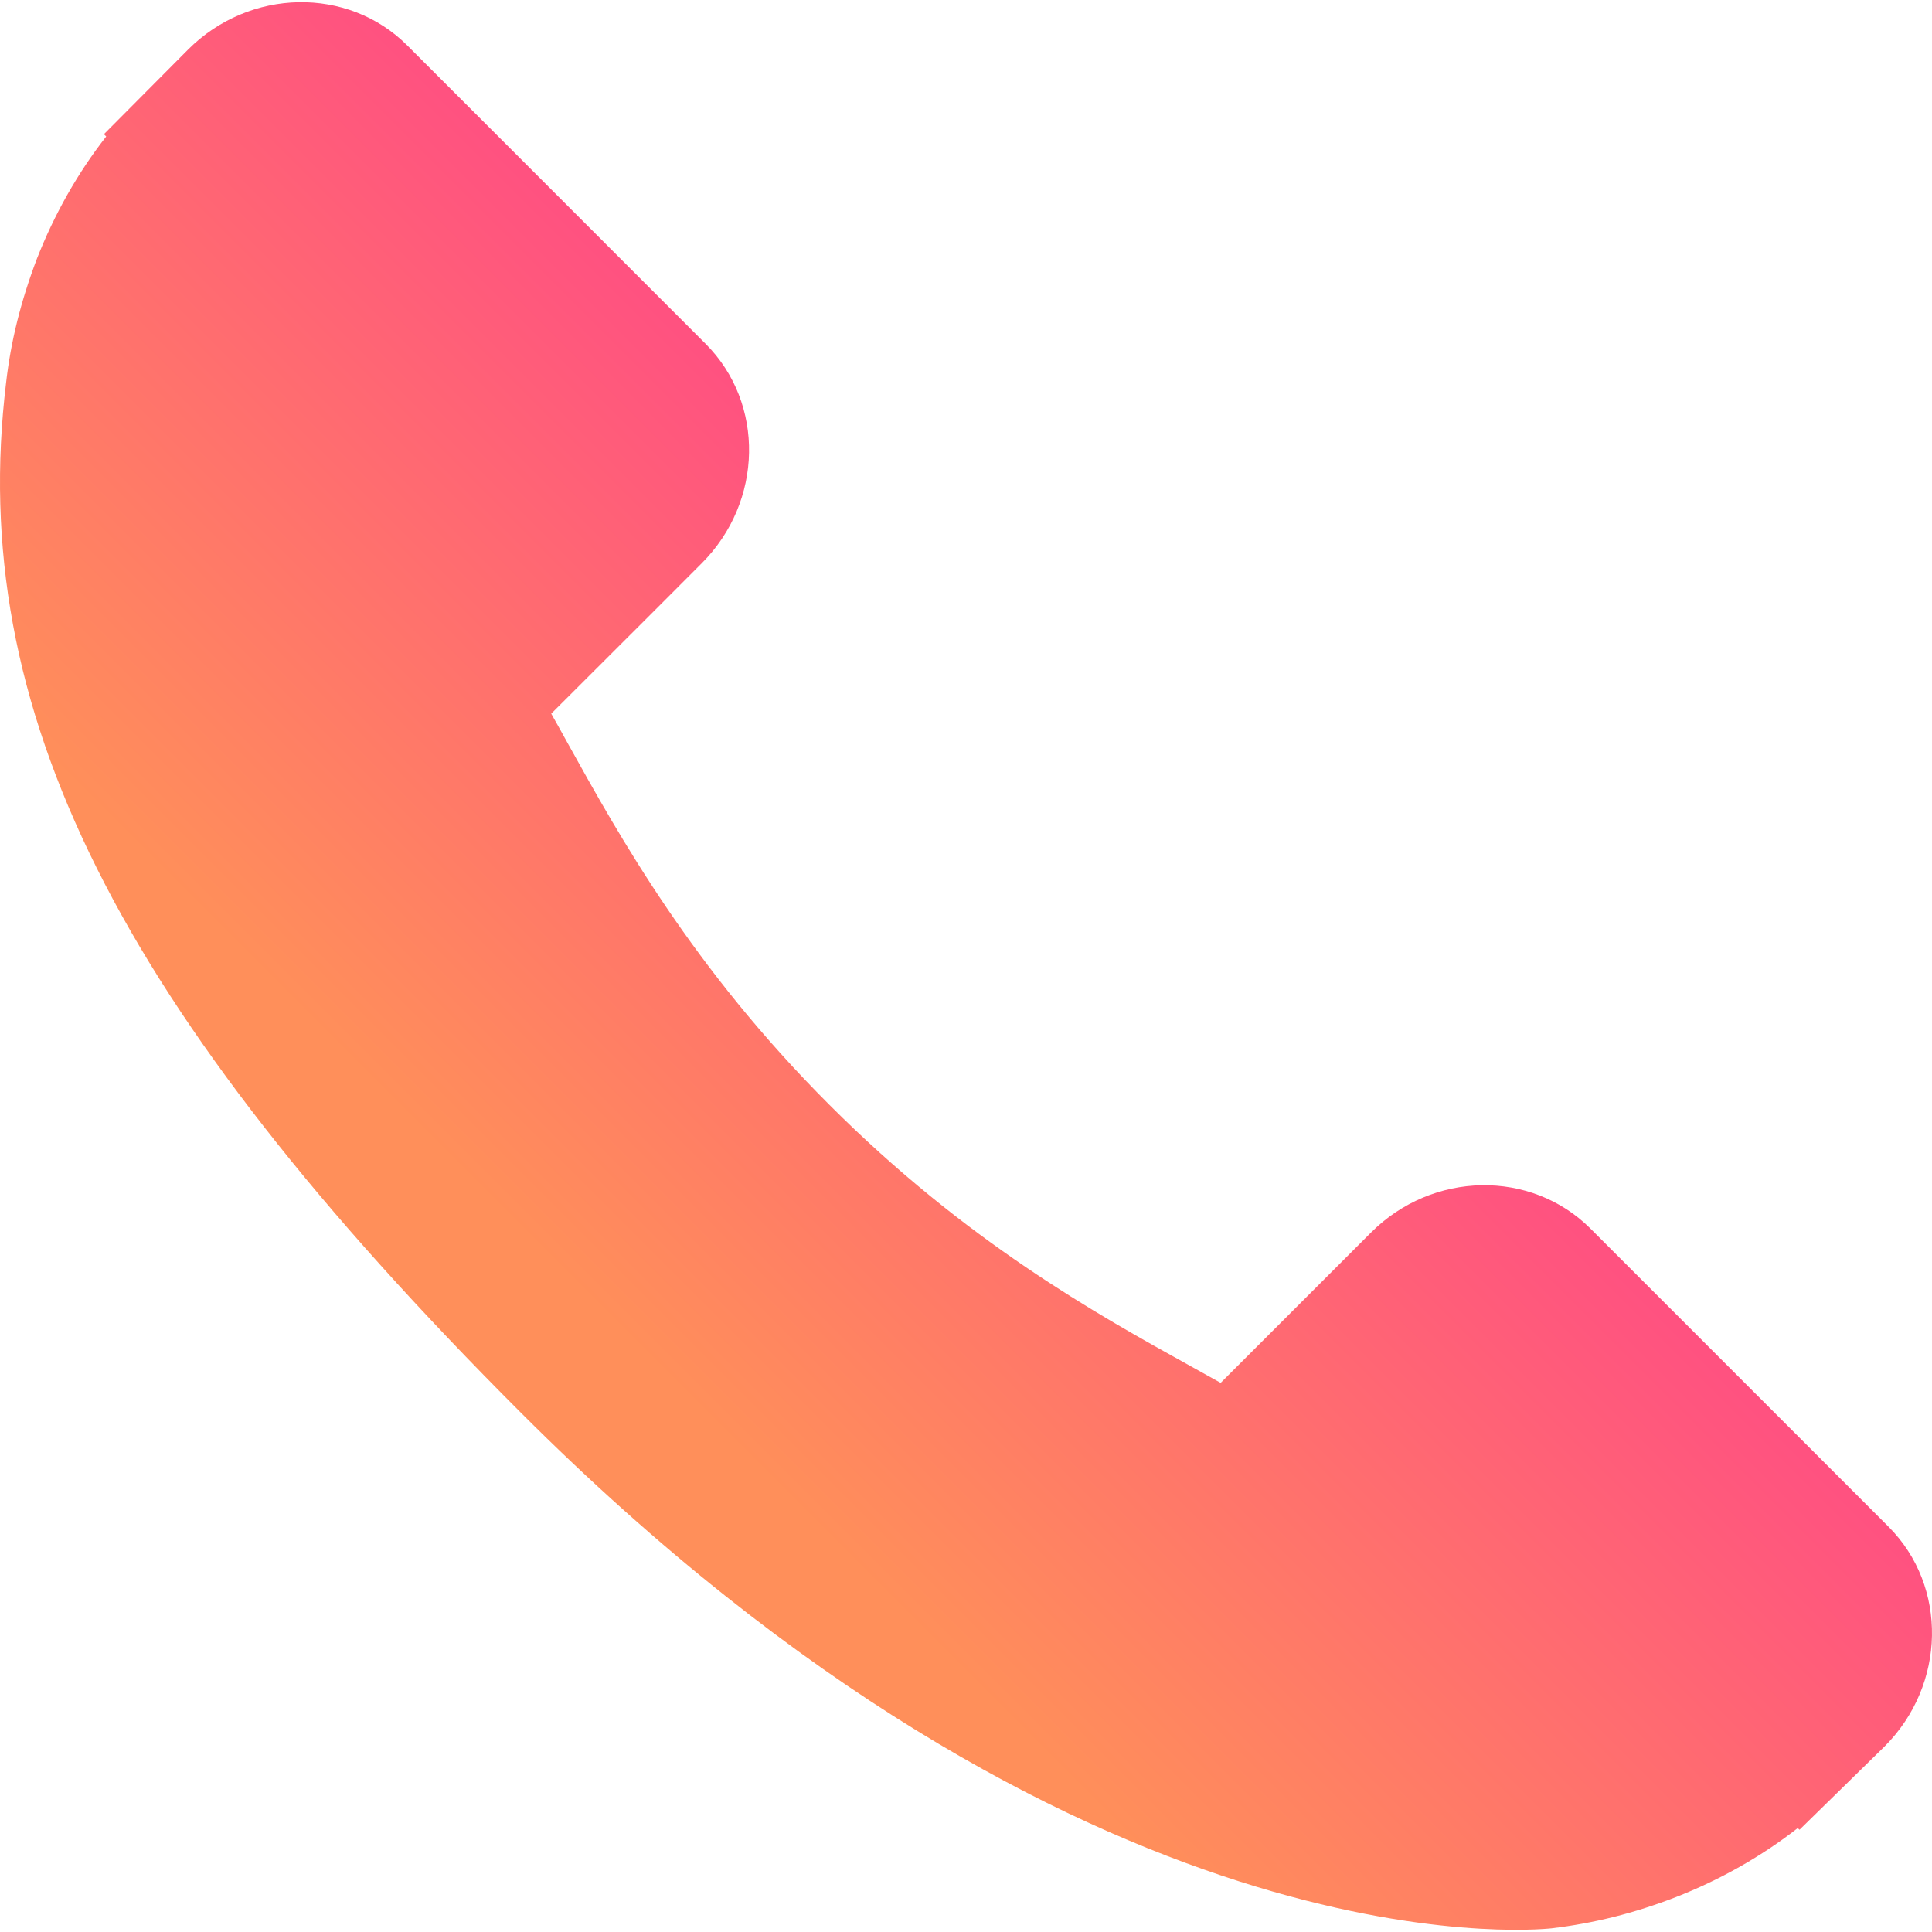 <?xml version="1.0" encoding="UTF-8" standalone="no"?>
<!-- Generator: Adobe Illustrator 16.0.0, SVG Export Plug-In . SVG Version: 6.00 Build 0)  -->

<svg
   xmlns:dc="http://purl.org/dc/elements/1.1/"
   xmlns:cc="http://creativecommons.org/ns#"
   xmlns:rdf="http://www.w3.org/1999/02/22-rdf-syntax-ns#"
   xmlns:svg="http://www.w3.org/2000/svg"
   xmlns="http://www.w3.org/2000/svg"
   xmlns:xlink="http://www.w3.org/1999/xlink"
   xmlns:sodipodi="http://sodipodi.sourceforge.net/DTD/sodipodi-0.dtd"
   xmlns:inkscape="http://www.inkscape.org/namespaces/inkscape"
   version="1.1"
   id="Capa_1"
   x="0px"
   y="0px"
   width="348.077px"
   height="348.077px"
   viewBox="0 0 348.077 348.077"
   style="enable-background:new 0 0 348.077 348.077;"
   xml:space="preserve"
   inkscape:version="0.91 r13725"
   sodipodi:docname="call-answersvg.svg"><defs
   id="defs5768"><linearGradient
     inkscape:collect="always"
     id="linearGradient6332"><stop
       style="stop-color:#ff8f5a;stop-opacity:1;"
       offset="0"
       id="stop6334" /><stop
       style="stop-color:#ff2f96;stop-opacity:1"
       offset="1"
       id="stop6336" /></linearGradient><linearGradient
     inkscape:collect="always"
     xlink:href="#linearGradient6332"
     id="linearGradient6338"
     x1="98.818"
     y1="227.135"
     x2="249.259"
     y2="76.695"
     gradientUnits="userSpaceOnUse" /></defs><sodipodi:namedview
   pagecolor="#ffffff"
   bordercolor="#666666"
   borderopacity="1"
   objecttolerance="10"
   gridtolerance="10"
   guidetolerance="10"
   inkscape:pageopacity="0"
   inkscape:pageshadow="2"
   inkscape:window-width="1920"
   inkscape:window-height="1017"
   id="namedview5766"
   showgrid="false"
   inkscape:zoom="0.67801091"
   inkscape:cx="-50.884137"
   inkscape:cy="174.0385"
   inkscape:window-x="1912"
   inkscape:window-y="-8"
   inkscape:window-maximized="1"
   inkscape:current-layer="Capa_1" />
<g
   id="g5728"
   style="fill-opacity:1;fill:url(#linearGradient6338)">
	<g
   id="g5730"
   style="fill-opacity:1;fill:url(#linearGradient6338)">
		<g
   id="g5732"
   style="fill-opacity:1;fill:url(#linearGradient6338)">
			<path
   d="M340.273,275.083l-53.755-53.761c-10.707-10.664-28.438-10.34-39.518,0.744l-27.082,27.076     c-1.711-0.943-3.482-1.928-5.344-2.973c-17.102-9.476-40.509-22.464-65.14-47.113c-24.704-24.701-37.704-48.144-47.209-65.257     c-1.003-1.813-1.964-3.561-2.913-5.221l18.176-18.149l8.936-8.947c11.097-11.1,11.403-28.826,0.721-39.521L73.39,8.194     C62.708-2.486,44.969-2.162,33.872,8.938l-15.15,15.237l0.414,0.411c-5.08,6.482-9.325,13.958-12.484,22.02     C3.74,54.28,1.927,61.603,1.098,68.941C-6,127.785,20.89,181.564,93.866,254.541c100.875,100.868,182.167,93.248,185.674,92.876     c7.638-0.913,14.958-2.738,22.397-5.627c7.992-3.122,15.463-7.361,21.941-12.43l0.331,0.294l15.348-15.029     C350.631,303.527,350.95,285.795,340.273,275.083z"
   id="path5734"
   style="fill-opacity:1;fill:url(#linearGradient6338)" />
		</g>
	</g>
</g>
<g
   id="g5736">
</g>
<g
   id="g5738">
</g>
<g
   id="g5740">
</g>
<g
   id="g5742">
</g>
<g
   id="g5744">
</g>
<g
   id="g5746">
</g>
<g
   id="g5748">
</g>
<g
   id="g5750">
</g>
<g
   id="g5752">
</g>
<g
   id="g5754">
</g>
<g
   id="g5756">
</g>
<g
   id="g5758">
</g>
<g
   id="g5760">
</g>
<g
   id="g5762">
</g>
<g
   id="g5764">
</g>
</svg>